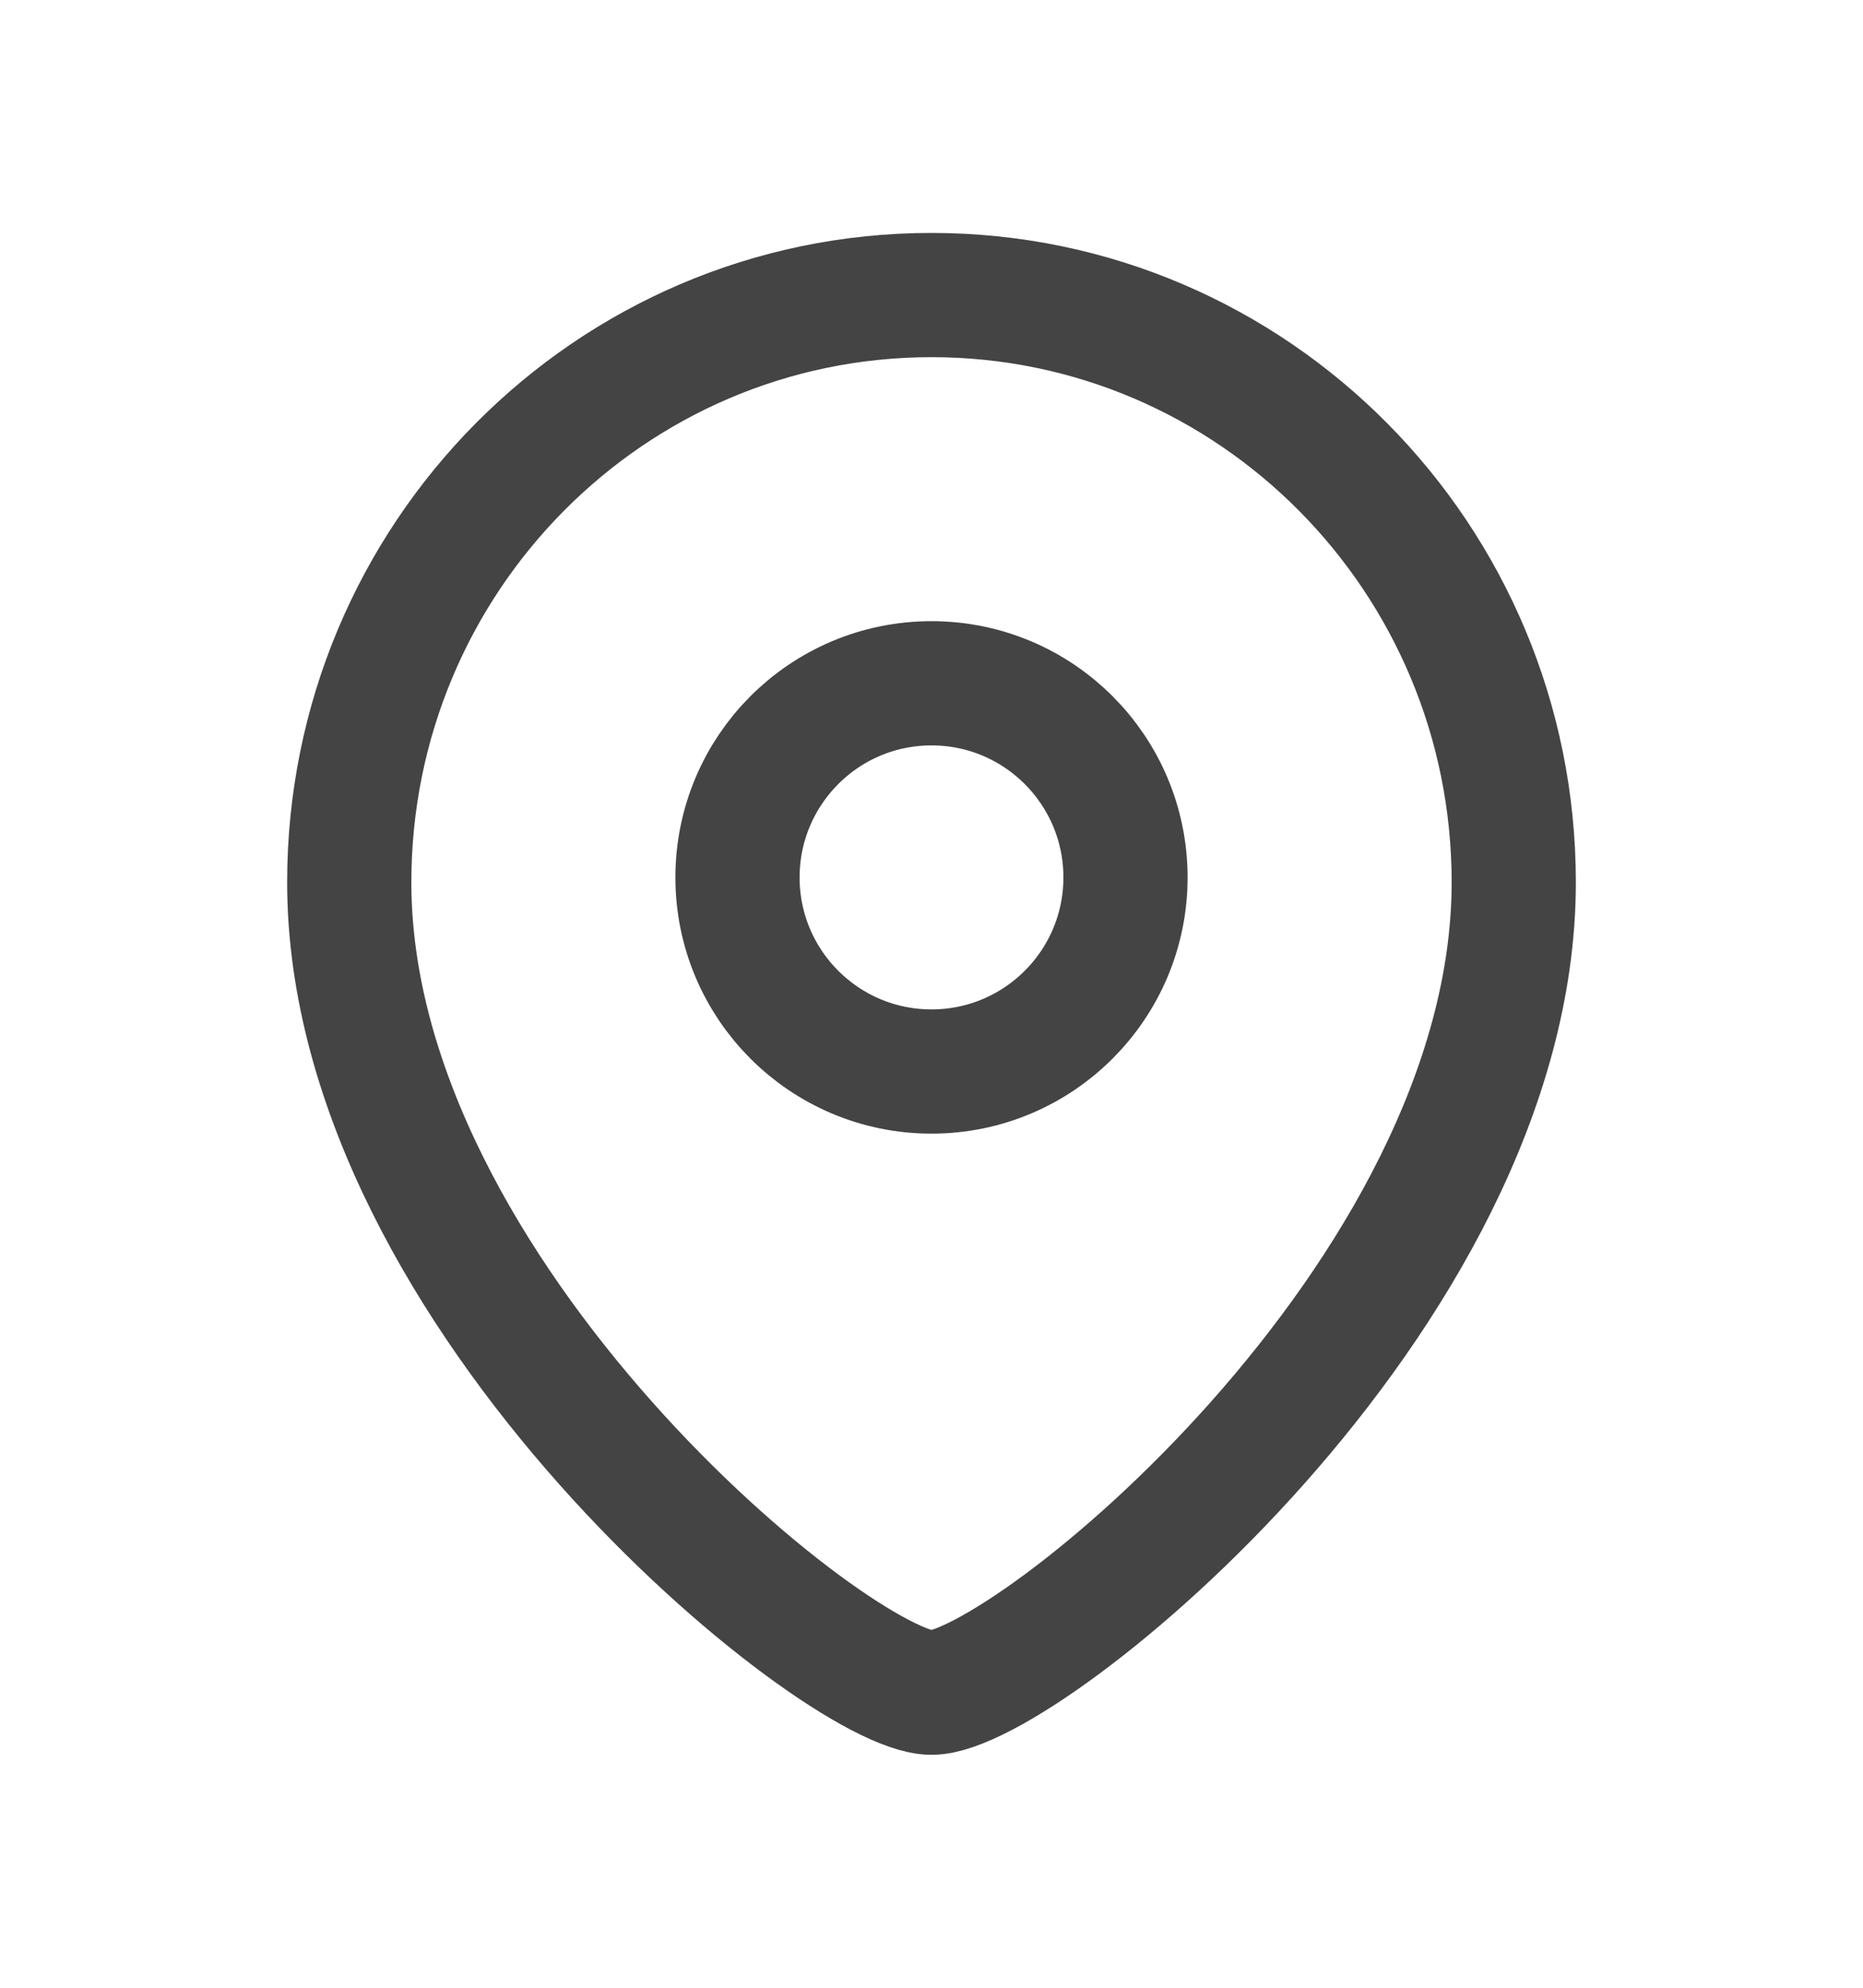 <svg width="15" height="16" viewBox="0 0 15 16" fill="none" xmlns="http://www.w3.org/2000/svg">
<path fill-rule="evenodd" clip-rule="evenodd" d="M9.062 7.063C9.062 6.2 8.363 5.5 7.5 5.5C6.637 5.5 5.938 6.2 5.938 7.063C5.938 7.925 6.637 8.625 7.5 8.625C8.363 8.625 9.062 7.925 9.062 7.063Z" stroke="#444444" stroke-linecap="round" stroke-linejoin="round"/>
<path fill-rule="evenodd" clip-rule="evenodd" d="M7.5 13.625C6.751 13.625 2.812 10.437 2.812 7.102C2.812 4.492 4.911 2.375 7.5 2.375C10.089 2.375 12.188 4.492 12.188 7.102C12.188 10.437 8.249 13.625 7.5 13.625Z" stroke="#444444" stroke-linecap="round" stroke-linejoin="round"/>
</svg>
